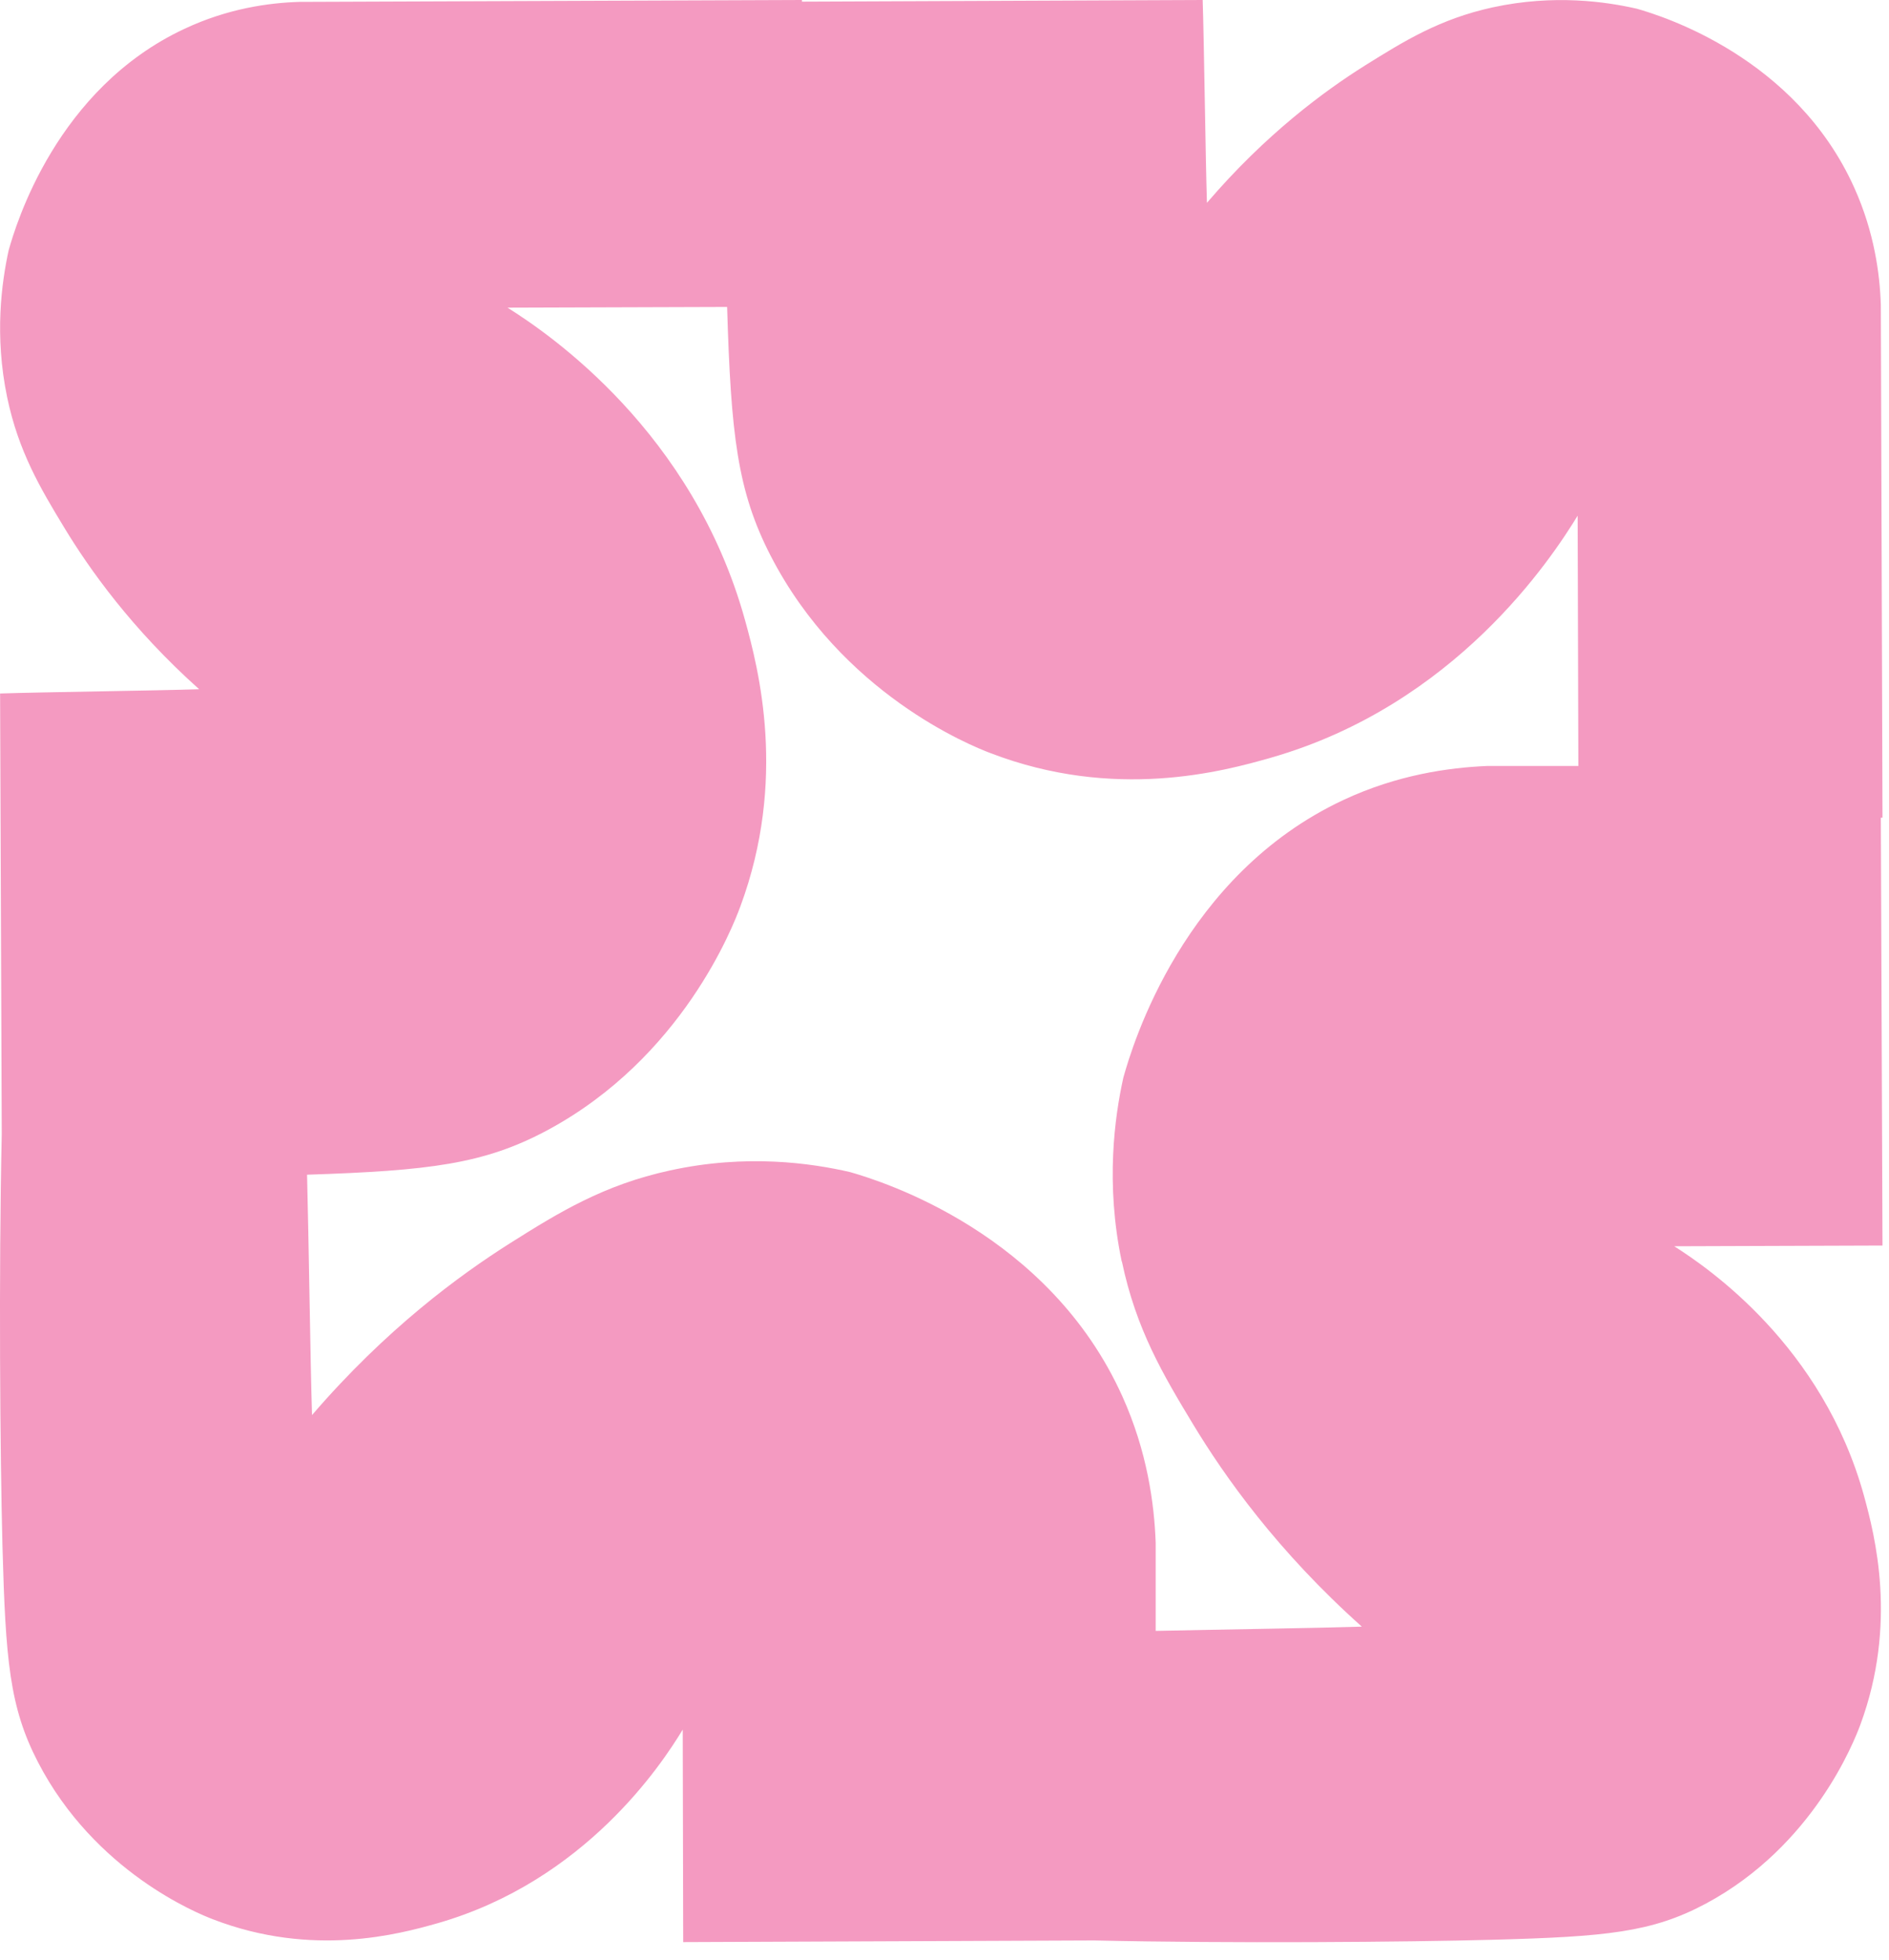 <svg width="80" height="83" viewBox="0 0 80 83" fill="none" xmlns="http://www.w3.org/2000/svg">
<path d="M47.514 53.43C48.114 56.3 49.264 58.23 50.534 60.33C51.864 62.53 54.094 65.69 57.674 68.89C55.824 68.95 51.714 69.01 48.944 69.07V65.34C48.884 63.68 48.584 61.47 47.534 59.14C44.424 52.23 37.374 50.03 36.004 49.64C34.364 49.26 31.614 48.86 28.374 49.57C25.564 50.18 23.664 51.35 21.604 52.65C19.454 54.01 16.354 56.28 13.214 59.93C13.144 57.73 13.074 52.4 13.004 49.75C18.184 49.58 20.504 49.3 23.174 47.87C28.894 44.8 31.044 39.23 31.354 38.39C33.344 33.02 32.124 28.33 31.554 26.27C29.354 18.31 23.294 14.16 21.494 13.03L30.794 13C30.954 18.4 31.224 20.8 32.644 23.55C35.654 29.38 41.114 31.58 41.934 31.89C47.204 33.92 51.794 32.67 53.824 32.09C61.634 29.85 65.694 23.67 66.814 21.84L66.844 32.44H62.974C61.354 32.51 59.184 32.81 56.894 33.88C50.114 37.05 47.964 44.24 47.574 45.64C47.204 47.31 46.814 50.12 47.504 53.42M79.654 34.63H79.724L79.654 12.92C79.614 11.6 79.374 9.83 78.534 7.96C76.054 2.43 70.414 0.68 69.324 0.37C68.014 0.07 65.814 -0.25 63.224 0.31C60.974 0.8 59.464 1.74 57.814 2.77C56.094 3.85 53.614 5.67 51.114 8.59C51.054 6.69 50.994 1.89 50.934 0L33.964 0.07V0L12.674 0.08C11.374 0.12 9.644 0.36 7.814 1.22C2.394 3.75 0.674 9.5 0.364 10.61C0.074 11.95 -0.246 14.19 0.304 16.83C0.784 19.12 1.704 20.67 2.724 22.35C3.784 24.1 5.574 26.63 8.434 29.19C6.574 29.25 1.864 29.31 0.004 29.37L0.074 48.04C-0.056 53.93 0.004 61.62 0.104 65.46C0.234 70.3 0.404 72.3 1.604 74.62C4.014 79.28 8.374 81.04 9.034 81.29C13.244 82.91 16.914 81.91 18.534 81.45C24.774 79.66 28.024 74.72 28.914 73.25L28.934 82.25L46.344 82.18C52.104 82.31 59.524 82.25 63.264 82.15C68.014 82.02 69.964 81.84 72.244 80.62C76.814 78.17 78.534 73.72 78.784 73.05C80.374 68.75 79.394 65.01 78.944 63.36C77.194 57 72.334 53.69 70.904 52.78L79.724 52.75L79.654 34.63Z" fill="#F49AC1"/>
</svg>
